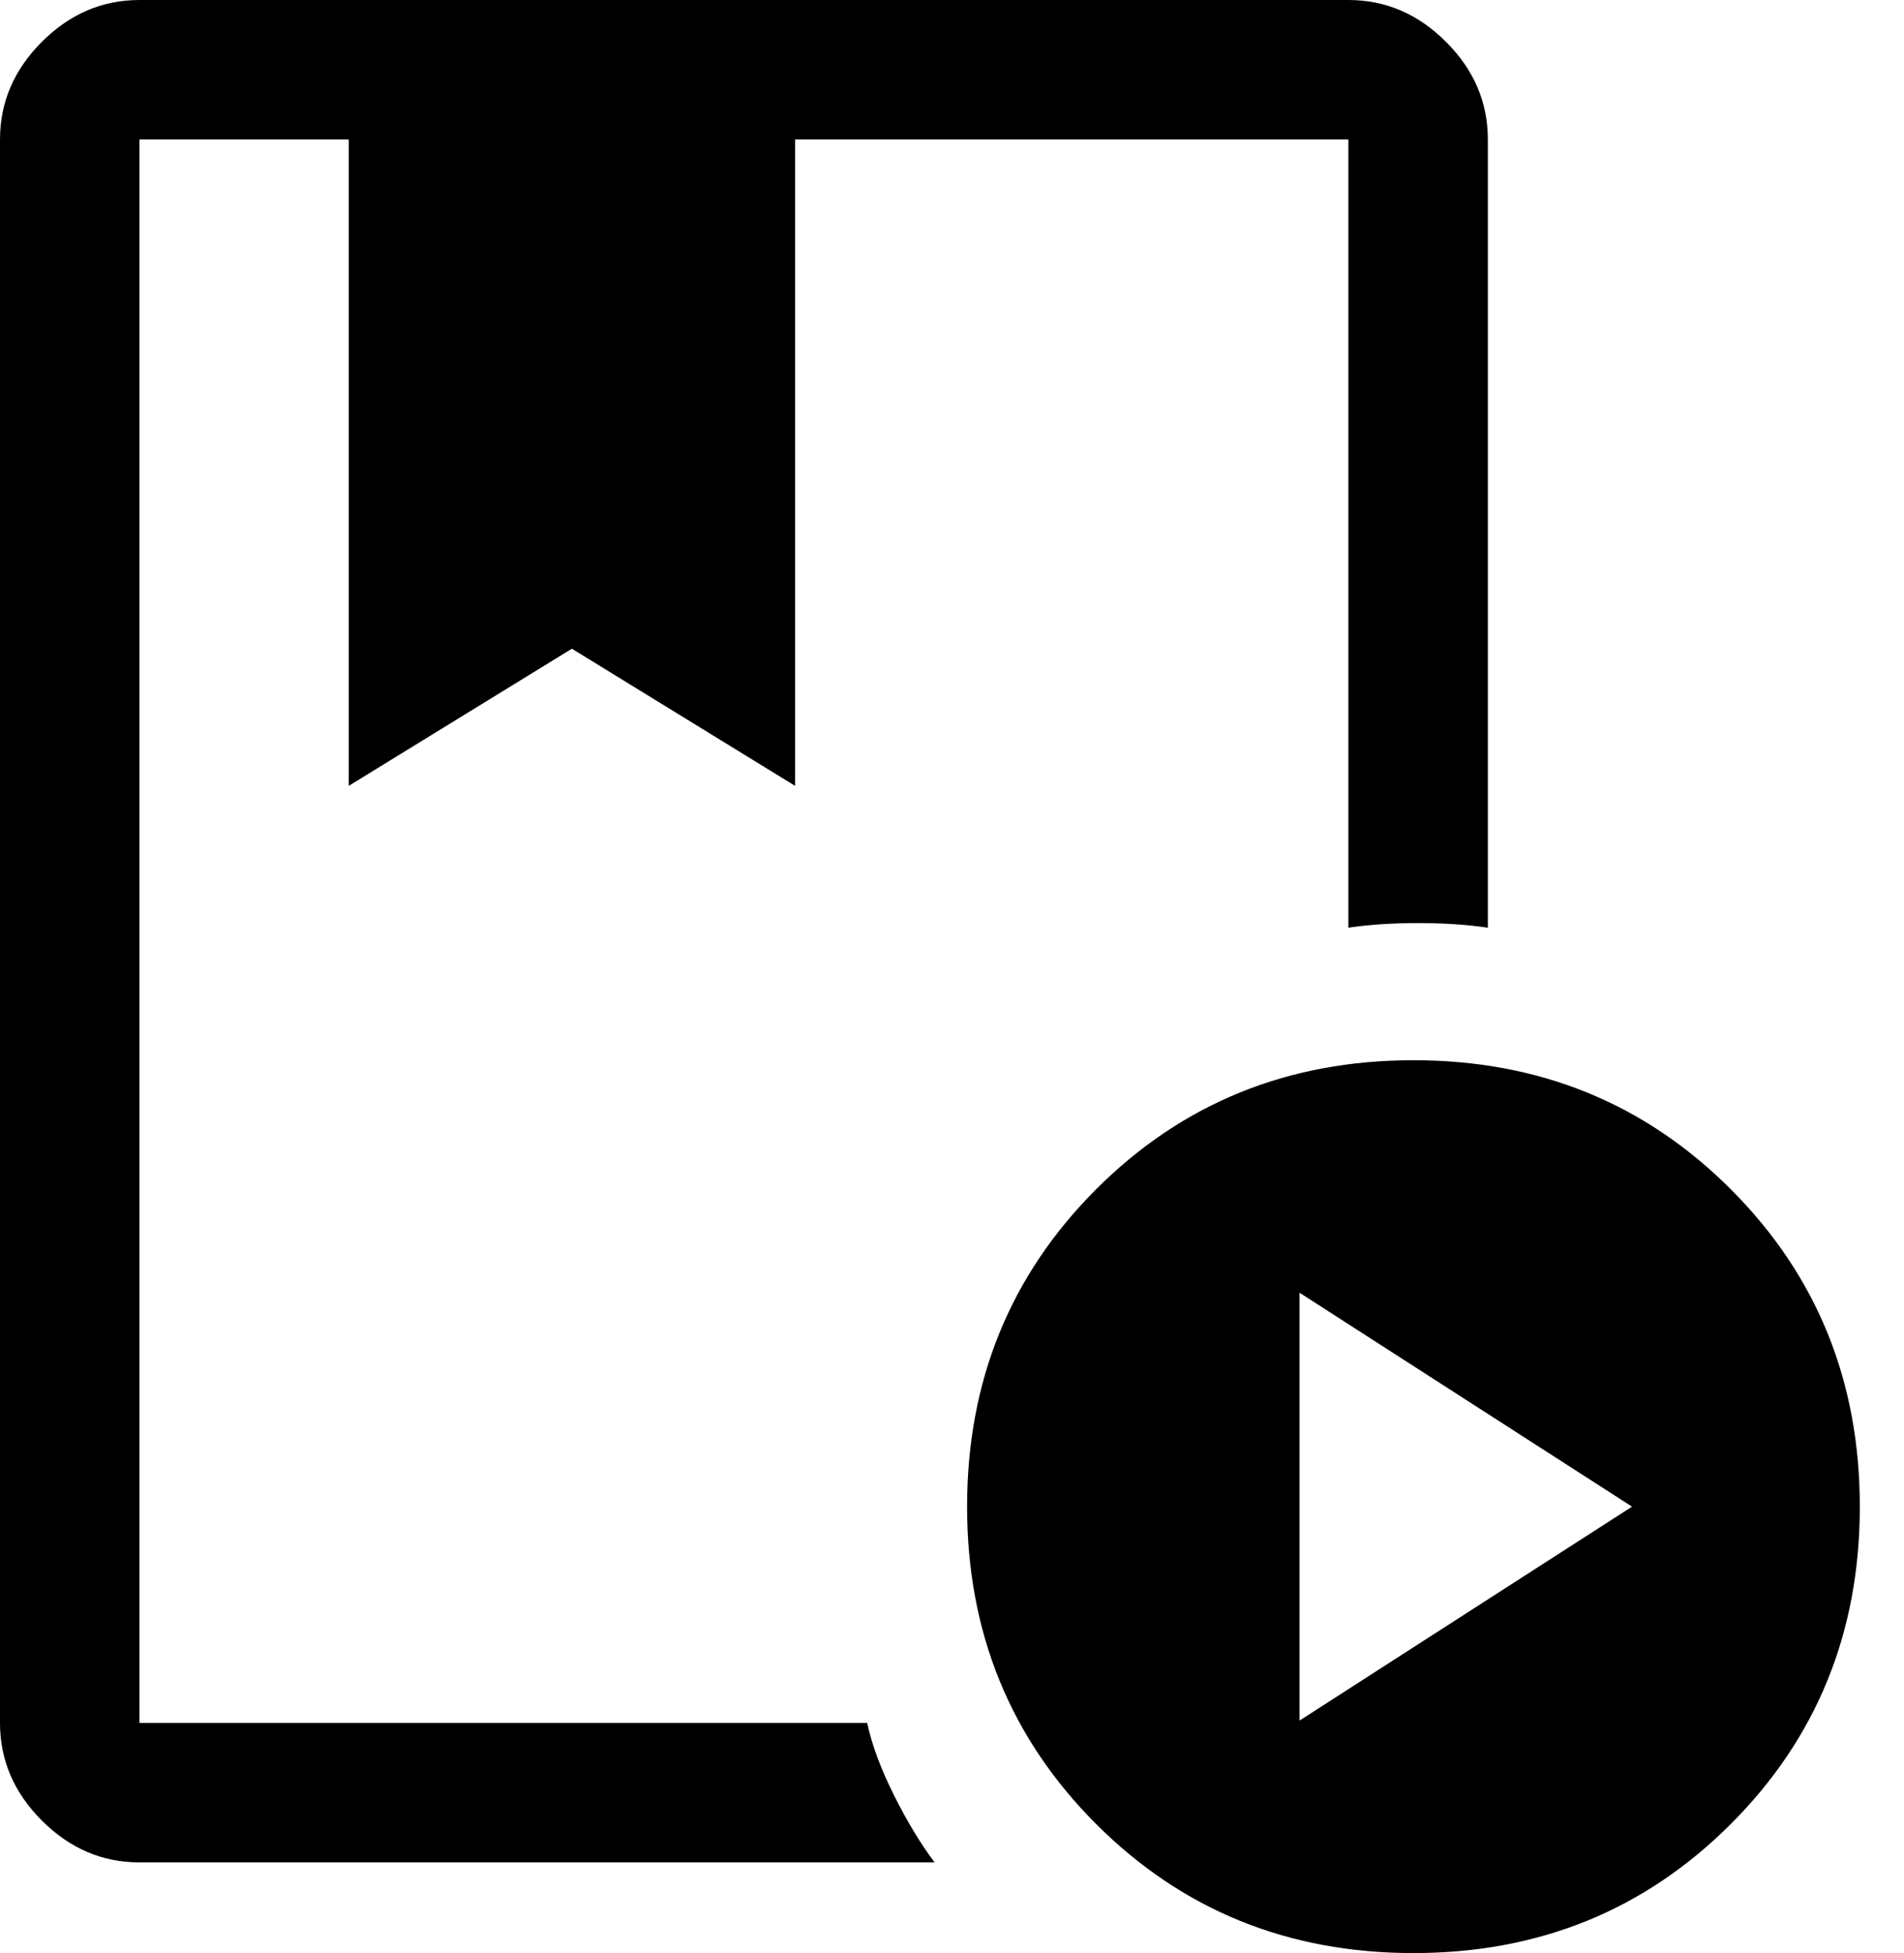 <svg width="39" height="40" viewBox="0 0 39 40" fill="none" xmlns="http://www.w3.org/2000/svg">
<path d="M17.762 35.286C17.857 35.73 18.04 36.222 18.309 36.762C18.579 37.302 18.857 37.762 19.143 38.143H2.857C2.095 38.143 1.429 37.857 0.857 37.286C0.286 36.714 0 36.048 0 35.286V2.857C0 2.095 0.286 1.429 0.857 0.857C1.429 0.286 2.095 0 2.857 0H27.619C28.381 0 29.048 0.286 29.619 0.857C30.191 1.429 30.476 2.095 30.476 2.857V19C30.048 18.936 29.571 18.905 29.048 18.905C28.524 18.905 28.048 18.936 27.619 19V2.857H16.286V16.095L11.714 13.286L7.143 16.095V2.857H2.857V35.286H17.762ZM28.952 40C26.381 40 24.214 39.119 22.452 37.357C20.691 35.595 19.809 33.429 19.809 30.857C19.809 28.286 20.691 26.119 22.452 24.357C24.214 22.595 26.381 21.714 28.952 21.714C31.524 21.714 33.691 22.595 35.452 24.357C37.214 26.119 38.095 28.286 38.095 30.857C38.095 33.429 37.214 35.595 35.452 37.357C33.691 39.119 31.524 40 28.952 40ZM26.619 35.238L33.429 30.857L26.619 26.476V35.238ZM17.762 2.857H2.857H27.619H17H17.762Z" fill="black"/>
</svg>

